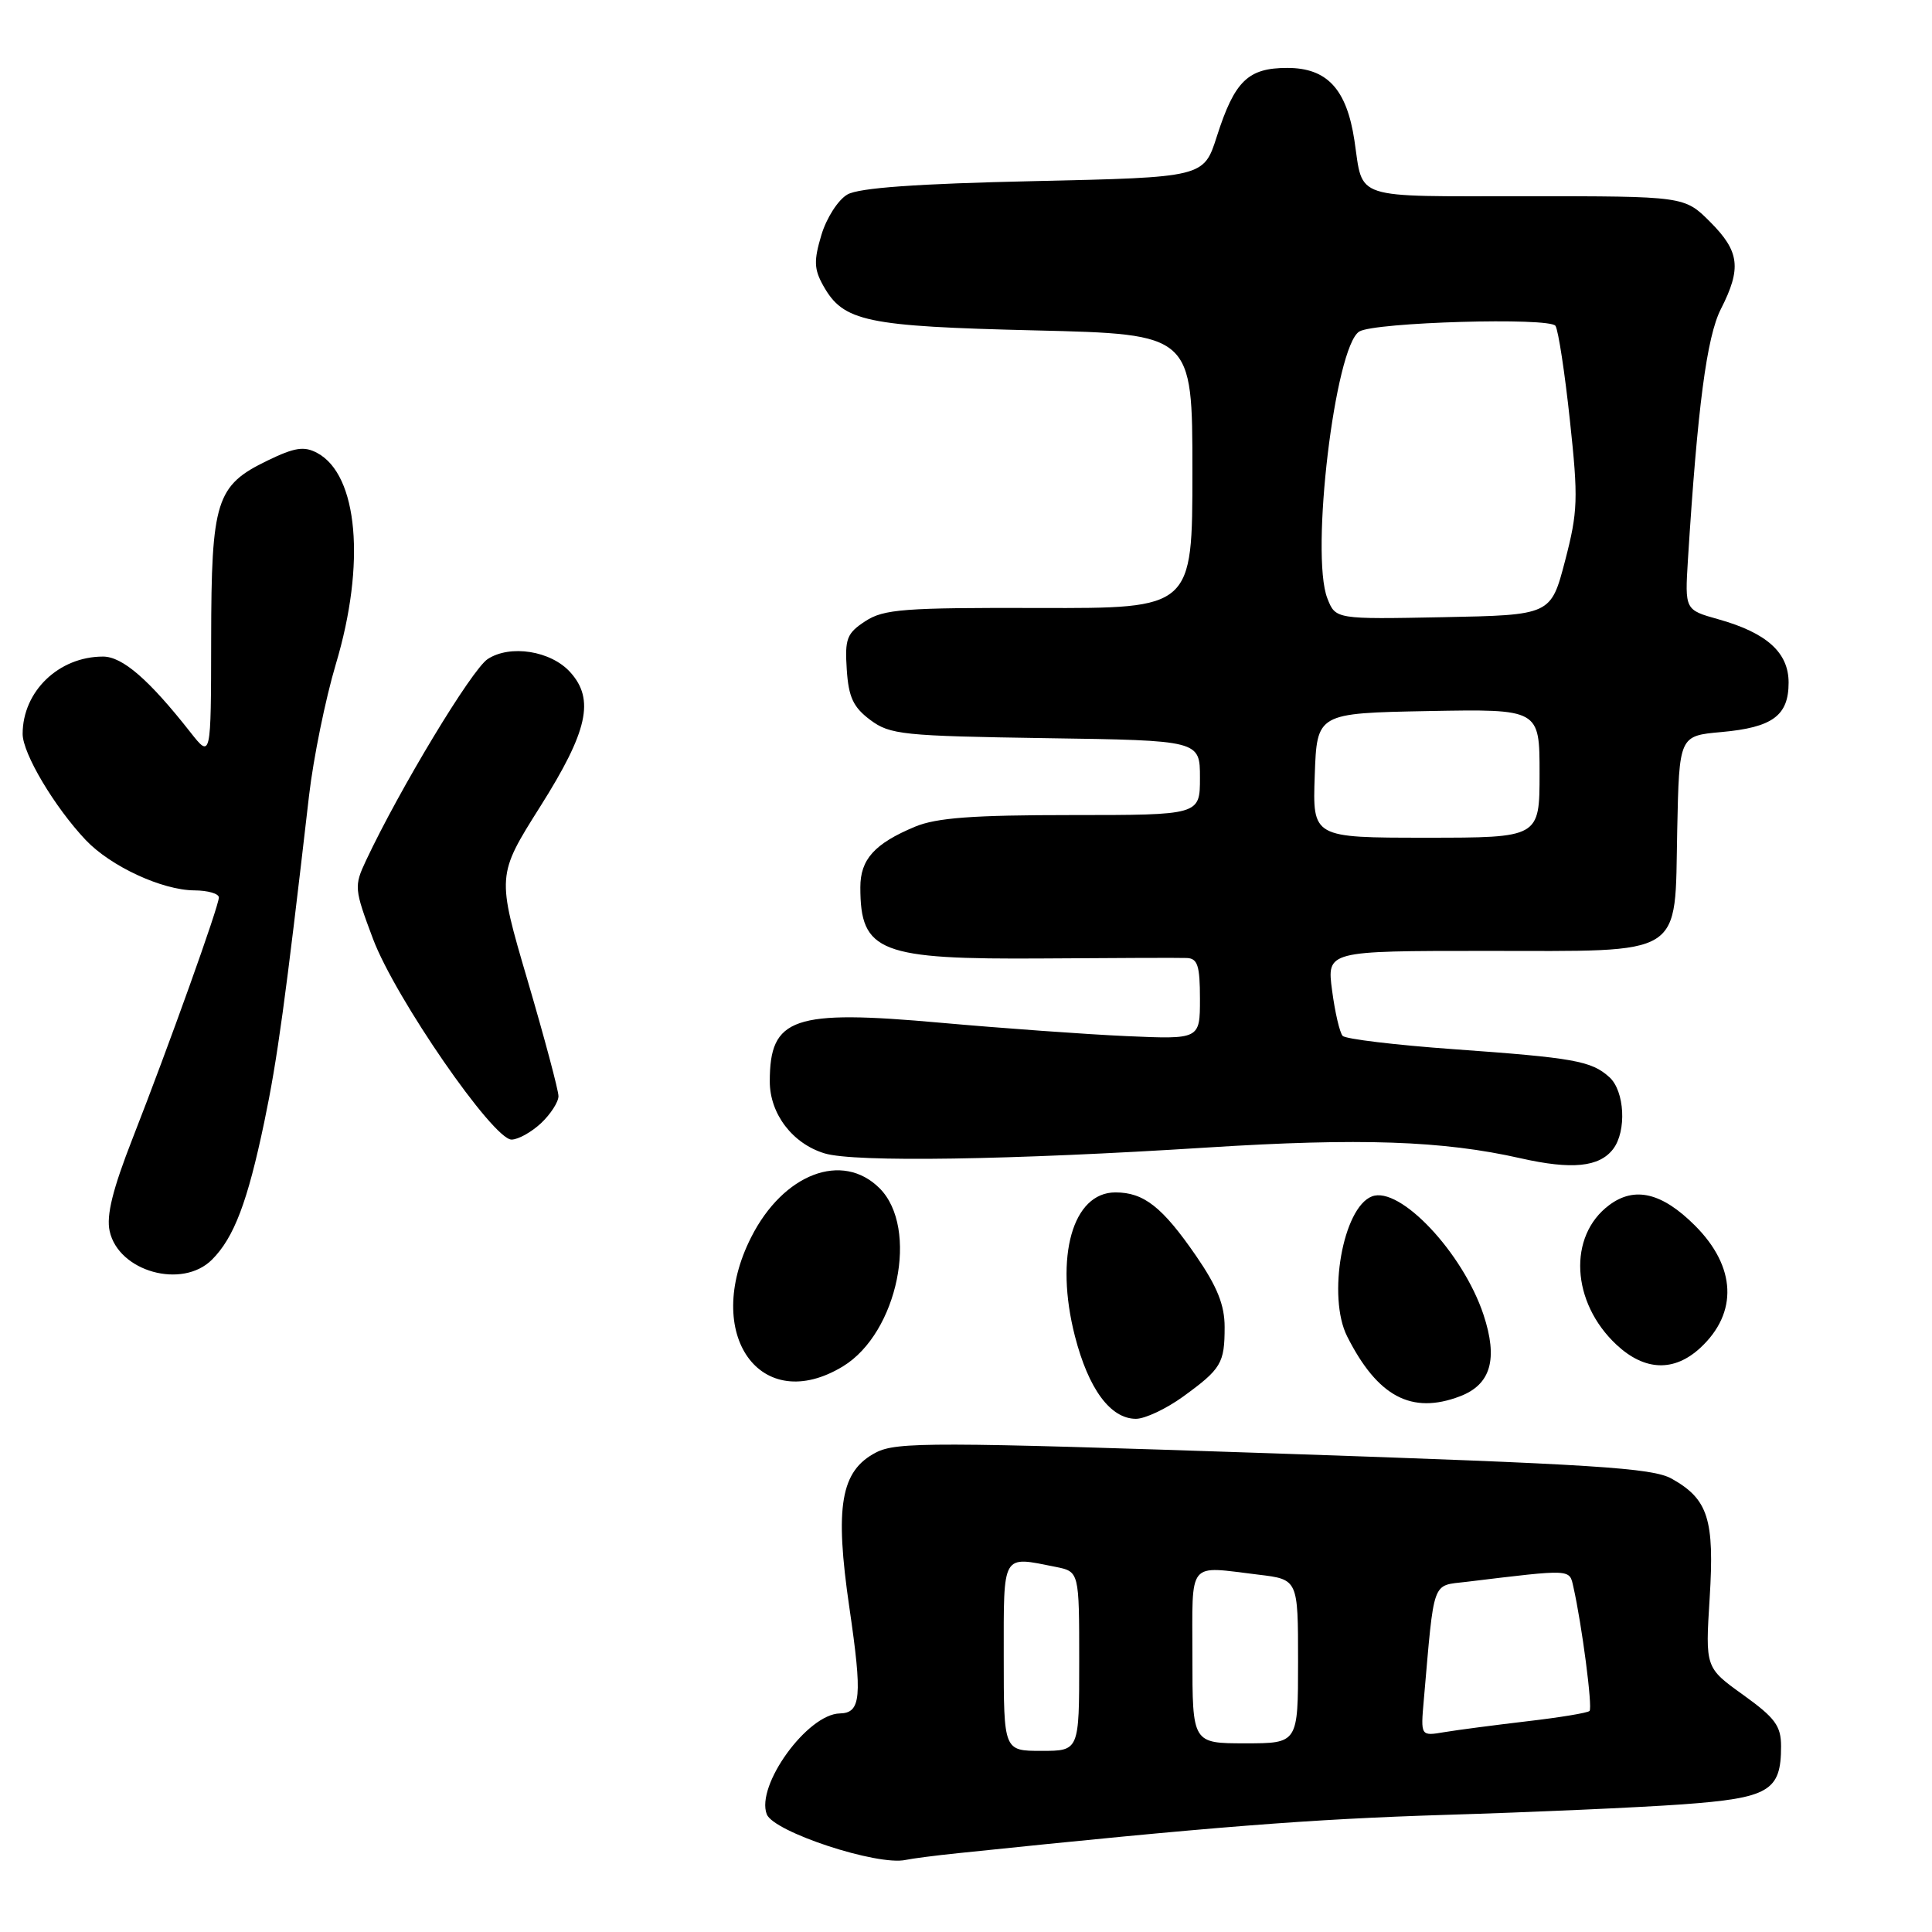 <?xml version="1.0" encoding="UTF-8" standalone="no"?>
<!DOCTYPE svg PUBLIC "-//W3C//DTD SVG 1.1//EN" "http://www.w3.org/Graphics/SVG/1.1/DTD/svg11.dtd" >
<svg xmlns="http://www.w3.org/2000/svg" xmlns:xlink="http://www.w3.org/1999/xlink" version="1.1" viewBox="0 0 256 256">
 <g >
 <path fill="currentColor"
d=" M 127.00 245.55 C 160.53 242.06 173.58 241.04 191.50 240.48 C 203.05 240.13 217.18 239.50 222.89 239.09 C 234.43 238.25 236.00 237.33 236.00 231.40 C 236.00 228.69 235.22 227.63 230.98 224.58 C 225.96 220.98 225.96 220.98 226.54 211.74 C 227.19 201.30 226.34 198.64 221.50 195.93 C 218.93 194.50 211.32 194.02 168.80 192.58 C 123.76 191.06 118.81 191.05 116.08 192.46 C 111.39 194.89 110.58 199.60 112.55 213.04 C 114.28 224.86 114.09 226.98 111.28 227.04 C 106.99 227.12 100.13 236.58 101.60 240.40 C 102.50 242.74 116.27 247.27 120.00 246.45 C 120.83 246.27 123.97 245.86 127.00 245.55 Z  M 156.75 185.07 C 161.83 181.38 162.27 180.65 162.27 175.83 C 162.27 172.93 161.29 170.48 158.48 166.40 C 154.02 159.93 151.57 158.00 147.80 158.00 C 142.13 158.00 139.73 166.49 142.43 177.04 C 144.23 184.05 147.14 188.00 150.52 188.00 C 151.72 188.00 154.52 186.68 156.75 185.07 Z  M 193.45 185.02 C 197.55 183.46 198.52 180.09 196.57 174.20 C 193.84 165.98 185.47 157.11 181.79 158.53 C 177.94 160.00 175.85 171.84 178.51 177.09 C 182.54 185.07 187.04 187.46 193.45 185.02 Z  M 111.71 181.04 C 118.97 176.61 121.81 162.72 116.55 157.45 C 111.62 152.53 103.80 155.51 99.54 163.93 C 93.01 176.80 100.78 187.70 111.71 181.04 Z  M 225.31 178.59 C 230.32 173.94 230.05 167.85 224.60 162.40 C 220.23 158.03 216.60 157.16 213.23 159.68 C 207.73 163.78 208.19 172.58 214.20 178.19 C 217.93 181.67 221.83 181.81 225.31 178.59 Z  M 28.09 166.91 C 31.01 163.99 32.80 159.27 35.02 148.66 C 36.76 140.34 37.80 132.73 40.95 105.42 C 41.53 100.43 43.13 92.59 44.50 88.00 C 48.48 74.70 47.44 62.91 42.03 60.02 C 40.30 59.09 39.05 59.28 35.42 61.04 C 28.63 64.33 28.00 66.31 27.98 84.70 C 27.96 100.50 27.96 100.50 25.23 97.03 C 19.73 90.03 16.22 87.00 13.65 87.00 C 7.79 87.00 3.00 91.61 3.00 97.25 C 3.00 99.83 7.20 106.90 11.35 111.30 C 14.64 114.78 21.46 117.95 25.75 117.98 C 27.54 117.99 29.00 118.41 29.00 118.92 C 29.00 120.07 22.40 138.50 17.56 150.87 C 14.93 157.59 14.07 161.05 14.53 163.13 C 15.71 168.50 24.15 170.85 28.09 166.91 Z  M 213.75 152.25 C 215.56 149.88 215.28 144.56 213.25 142.73 C 210.85 140.57 208.61 140.17 192.56 139.02 C 184.90 138.47 178.31 137.68 177.91 137.26 C 177.52 136.84 176.89 134.14 176.51 131.25 C 175.81 126.00 175.81 126.00 196.80 126.00 C 223.54 126.00 221.89 127.04 222.24 110.00 C 222.50 97.50 222.50 97.50 228.10 97.00 C 234.87 96.39 237.00 94.83 237.00 90.45 C 237.00 86.46 234.10 83.85 227.67 82.05 C 223.25 80.81 223.25 80.81 223.66 74.15 C 224.93 53.95 226.15 44.62 228.03 40.94 C 230.78 35.54 230.51 33.31 226.60 29.40 C 223.20 26.00 223.20 26.00 202.21 26.00 C 178.94 26.00 180.66 26.56 179.47 18.62 C 178.44 11.80 175.85 9.00 170.58 9.00 C 165.36 9.00 163.59 10.72 161.23 18.10 C 159.50 23.50 159.50 23.50 137.00 24.00 C 121.51 24.34 113.81 24.89 112.29 25.77 C 111.06 26.47 109.52 28.87 108.84 31.13 C 107.82 34.54 107.86 35.67 109.09 37.86 C 111.76 42.62 114.71 43.24 137.18 43.78 C 158.00 44.28 158.00 44.28 158.00 62.45 C 158.00 80.62 158.00 80.62 137.71 80.56 C 119.77 80.51 117.11 80.71 114.66 82.31 C 112.21 83.91 111.93 84.63 112.20 88.71 C 112.44 92.39 113.06 93.71 115.32 95.40 C 117.93 97.35 119.64 97.52 138.57 97.81 C 159.00 98.11 159.00 98.11 159.00 103.06 C 159.00 108.00 159.00 108.00 141.97 108.00 C 128.90 108.00 124.08 108.36 121.25 109.54 C 115.88 111.78 114.00 113.87 114.00 117.57 C 114.00 126.17 116.53 127.15 138.31 127.00 C 147.77 126.93 156.29 126.90 157.25 126.94 C 158.69 126.99 159.00 127.95 159.00 132.36 C 159.00 137.72 159.00 137.72 149.25 137.29 C 143.89 137.05 132.81 136.25 124.64 135.52 C 105.06 133.76 102.00 134.81 102.00 143.30 C 102.00 147.59 105.02 151.55 109.27 152.83 C 113.22 154.03 133.91 153.71 160.00 152.05 C 180.18 150.77 191.18 151.14 201.50 153.48 C 208.28 155.01 211.92 154.65 213.75 152.25 Z  M 71.69 148.83 C 72.96 147.63 74.00 146.02 74.00 145.25 C 74.00 144.47 72.16 137.58 69.91 129.92 C 65.82 116.01 65.82 116.01 71.61 106.83 C 77.89 96.88 78.82 92.67 75.56 89.07 C 73.00 86.23 67.60 85.38 64.62 87.33 C 62.51 88.71 52.95 104.55 48.50 114.02 C 46.90 117.42 46.94 117.79 49.43 124.42 C 52.37 132.23 65.33 151.00 67.78 151.00 C 68.66 151.00 70.41 150.02 71.69 148.83 Z  M 133.00 219.50 C 133.00 205.67 132.70 206.19 139.88 207.62 C 143.00 208.25 143.00 208.25 143.00 220.12 C 143.00 232.00 143.00 232.00 138.00 232.00 C 133.00 232.00 133.00 232.00 133.00 219.50 Z  M 158.00 219.50 C 158.00 206.56 157.24 207.51 166.75 208.65 C 172.00 209.28 172.00 209.28 172.00 220.14 C 172.00 231.00 172.00 231.00 165.00 231.00 C 158.00 231.00 158.00 231.00 158.00 219.50 Z  M 188.66 225.27 C 190.08 209.05 189.67 210.16 194.32 209.60 C 208.38 207.90 207.94 207.88 208.48 210.27 C 209.61 215.27 211.05 226.29 210.62 226.71 C 210.37 226.97 206.64 227.58 202.33 228.08 C 198.02 228.59 193.09 229.23 191.37 229.52 C 188.24 230.05 188.24 230.05 188.66 225.27 Z  M 174.21 102.75 C 174.50 94.50 174.50 94.50 189.25 94.22 C 204.00 93.95 204.00 93.95 204.00 102.47 C 204.00 111.00 204.00 111.00 188.96 111.00 C 173.92 111.00 173.92 111.00 174.21 102.75 Z  M 175.88 79.28 C 173.60 73.45 176.89 45.92 180.11 43.93 C 182.12 42.69 205.39 42.02 206.11 43.18 C 206.49 43.78 207.35 49.42 208.02 55.70 C 209.14 66.09 209.08 67.78 207.38 74.31 C 205.50 81.50 205.50 81.50 191.24 81.78 C 176.97 82.06 176.97 82.06 175.88 79.28 Z "/>
</g>
</svg>